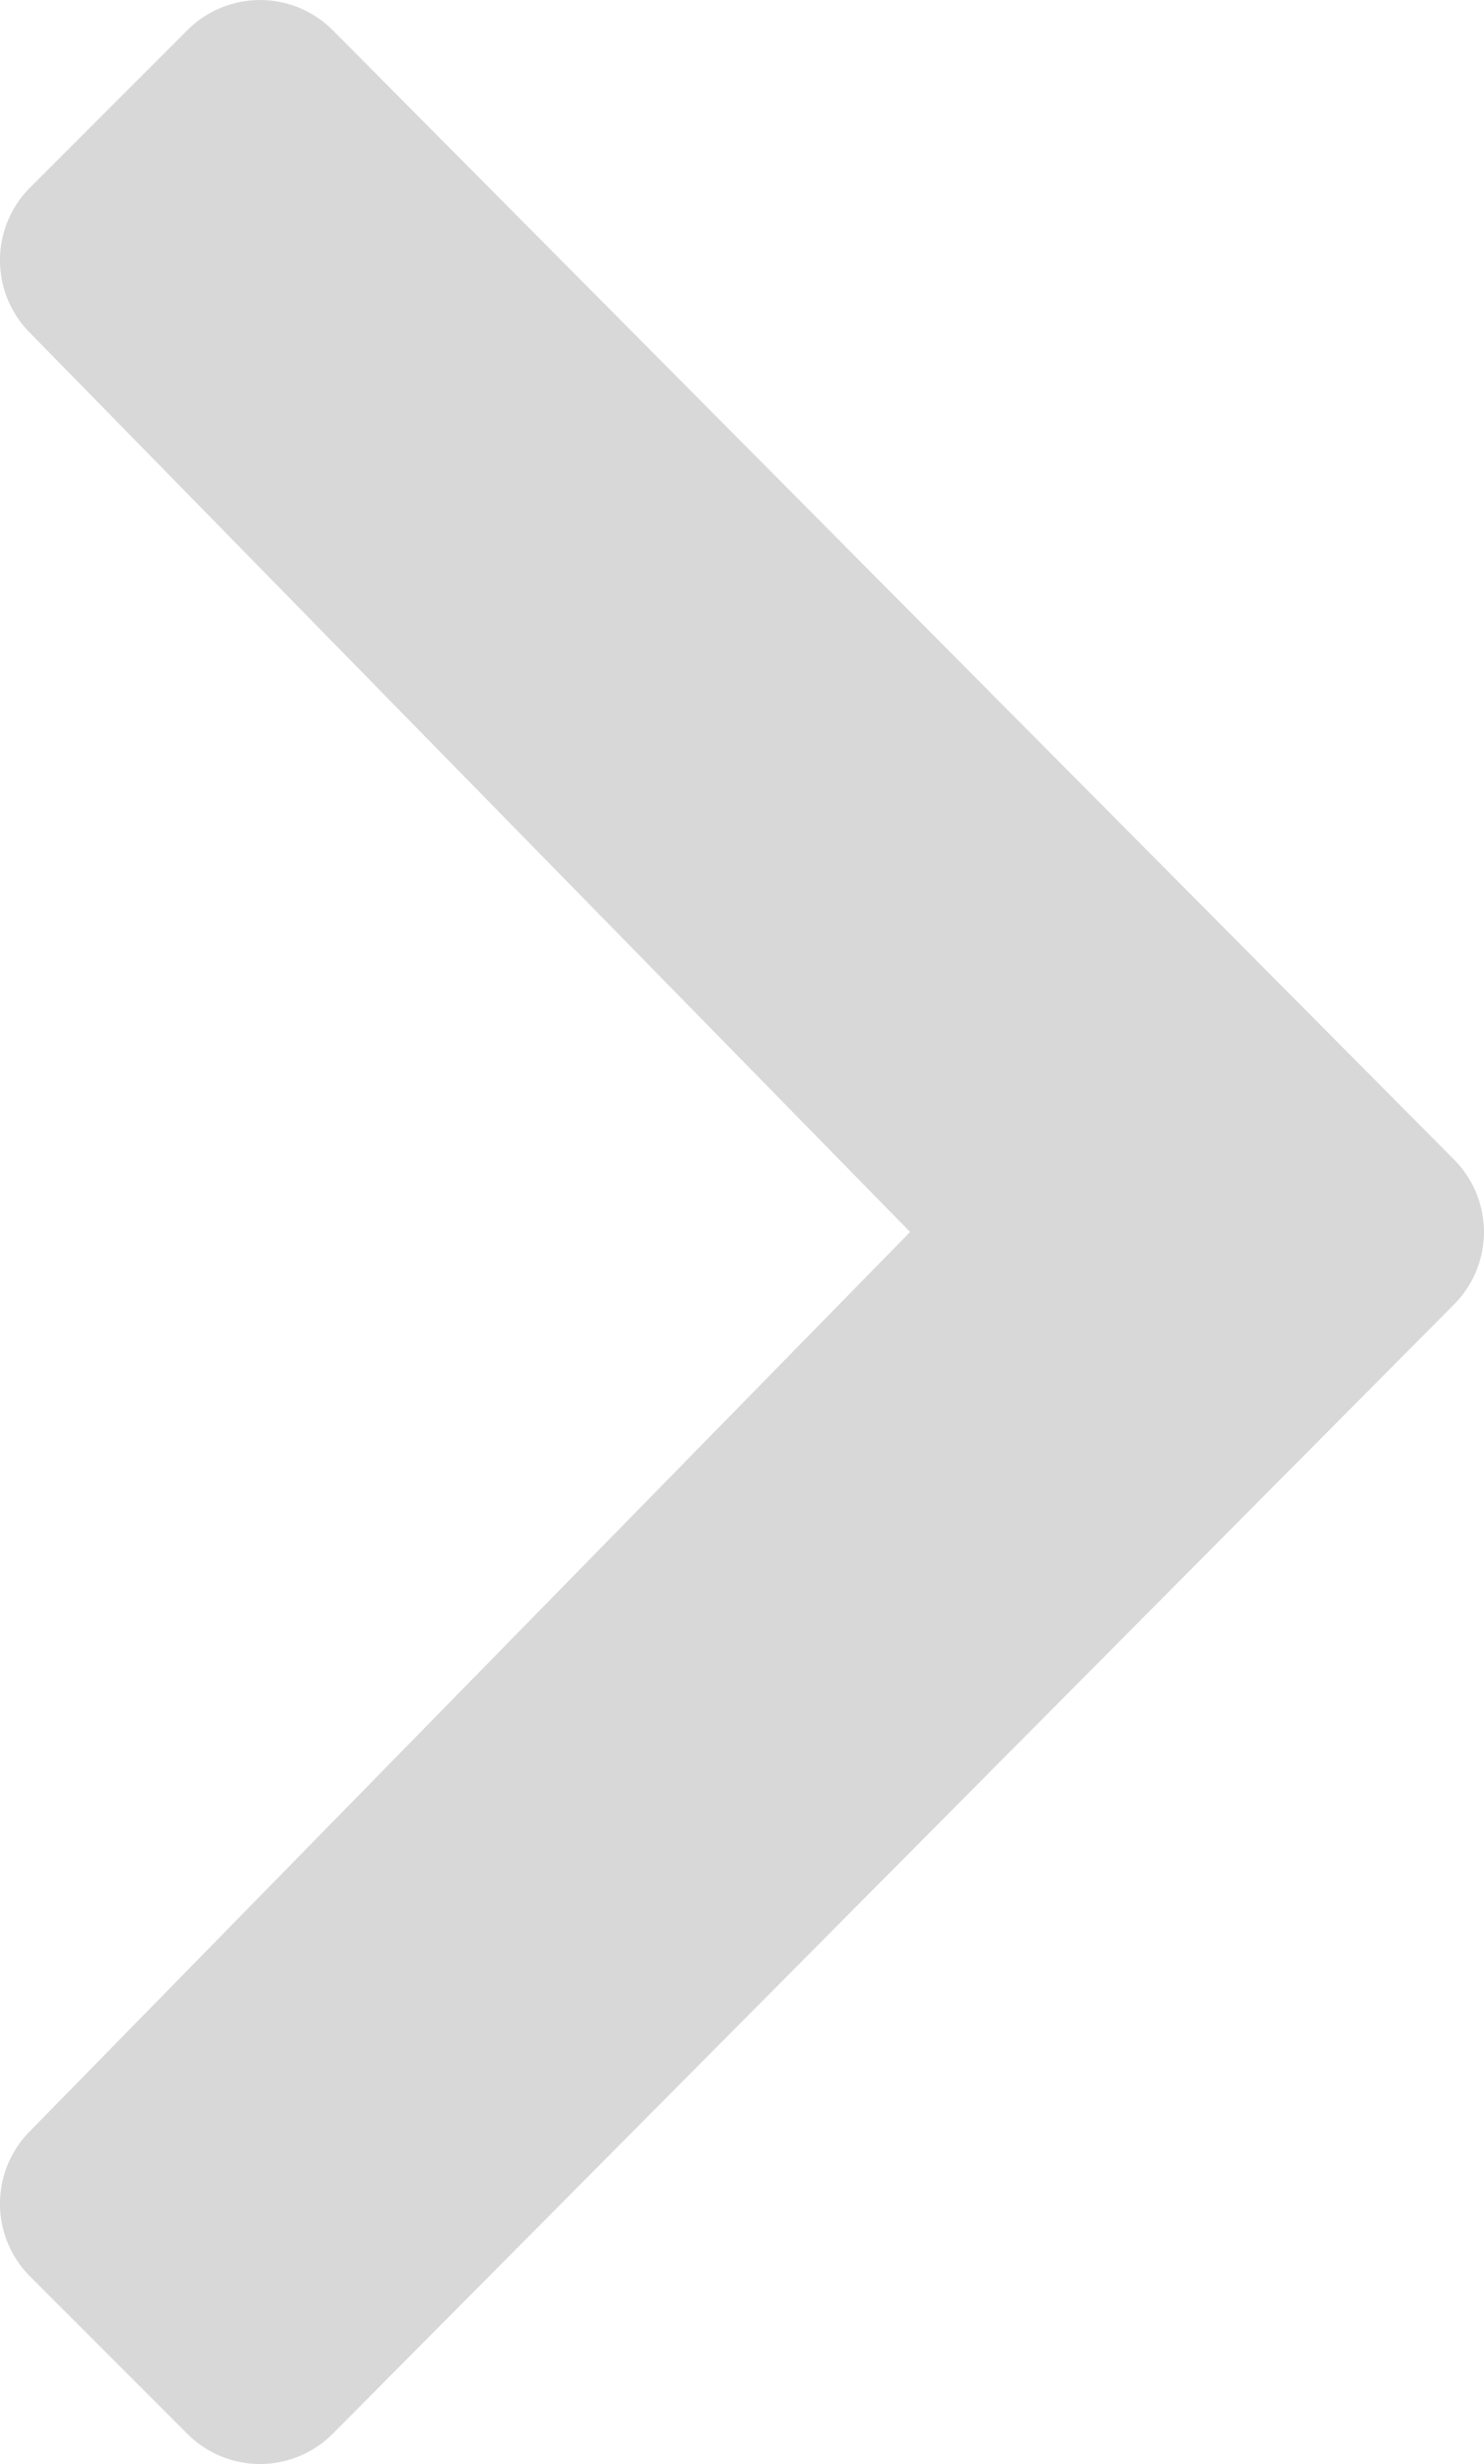 <svg xmlns="http://www.w3.org/2000/svg" width="27.122" height="45" viewBox="0 0 27.122 45">
  <path id="right" d="M23.169,23.5,7.069,7.064a1.877,1.877,0,0,1,.015-2.637L9.963,1.549a1.877,1.877,0,0,1,2.659.007L33.108,22.175a1.874,1.874,0,0,1,0,2.651L12.621,45.445a1.876,1.876,0,0,1-2.659.007L7.084,42.574a1.877,1.877,0,0,1-.015-2.637Z" transform="translate(-6.536 -1)" fill="#d8d8d8"/>
</svg>
